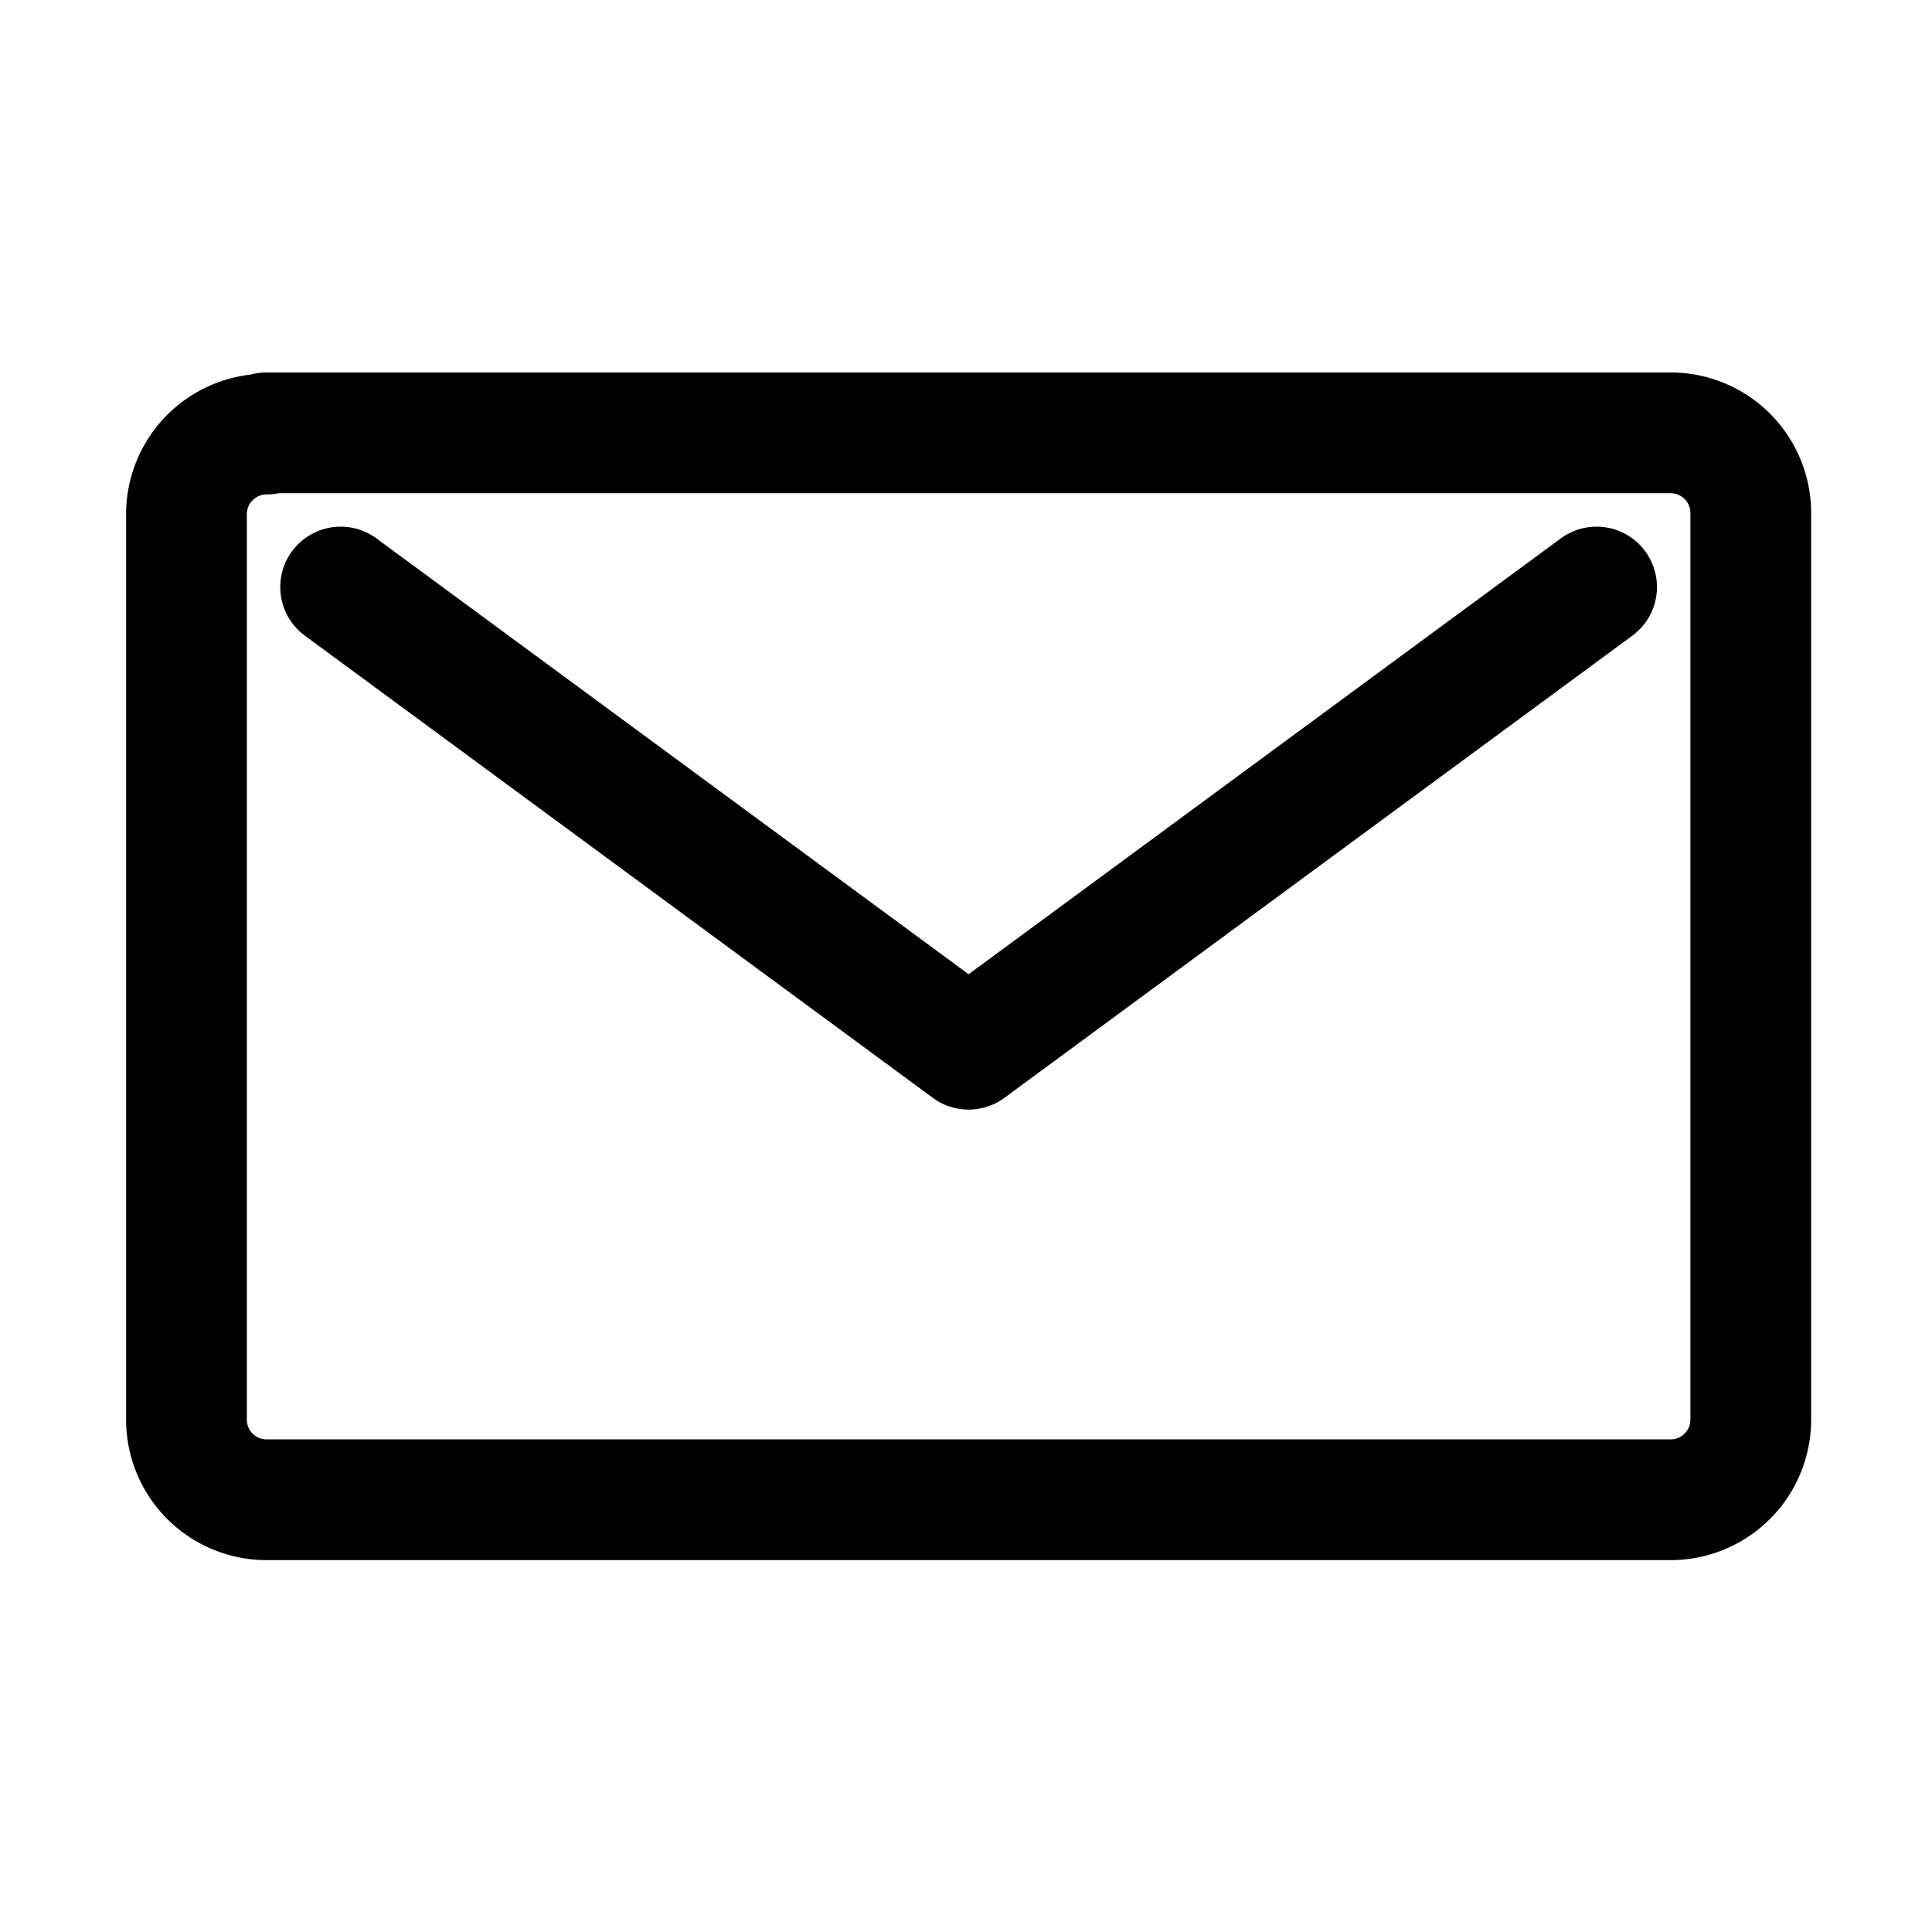 <svg xmlns="http://www.w3.org/2000/svg" viewBox="0 0 192 192"><path d="M26.491 43.136a7.963 7.963 0 0 0-7.96 7.96v89.988a7.962 7.962 0 0 0 7.96 7.96h139.538a7.964 7.964 0 0 0 7.96-7.96V50.976a7.962 7.962 0 0 0-7.96-7.96H26.491Zm132.175 15.203-62.406 45.93-62.406-45.93" fill="none" stroke="#000" stroke-width="12" stroke-linecap="round" stroke-linejoin="round"/></svg>
